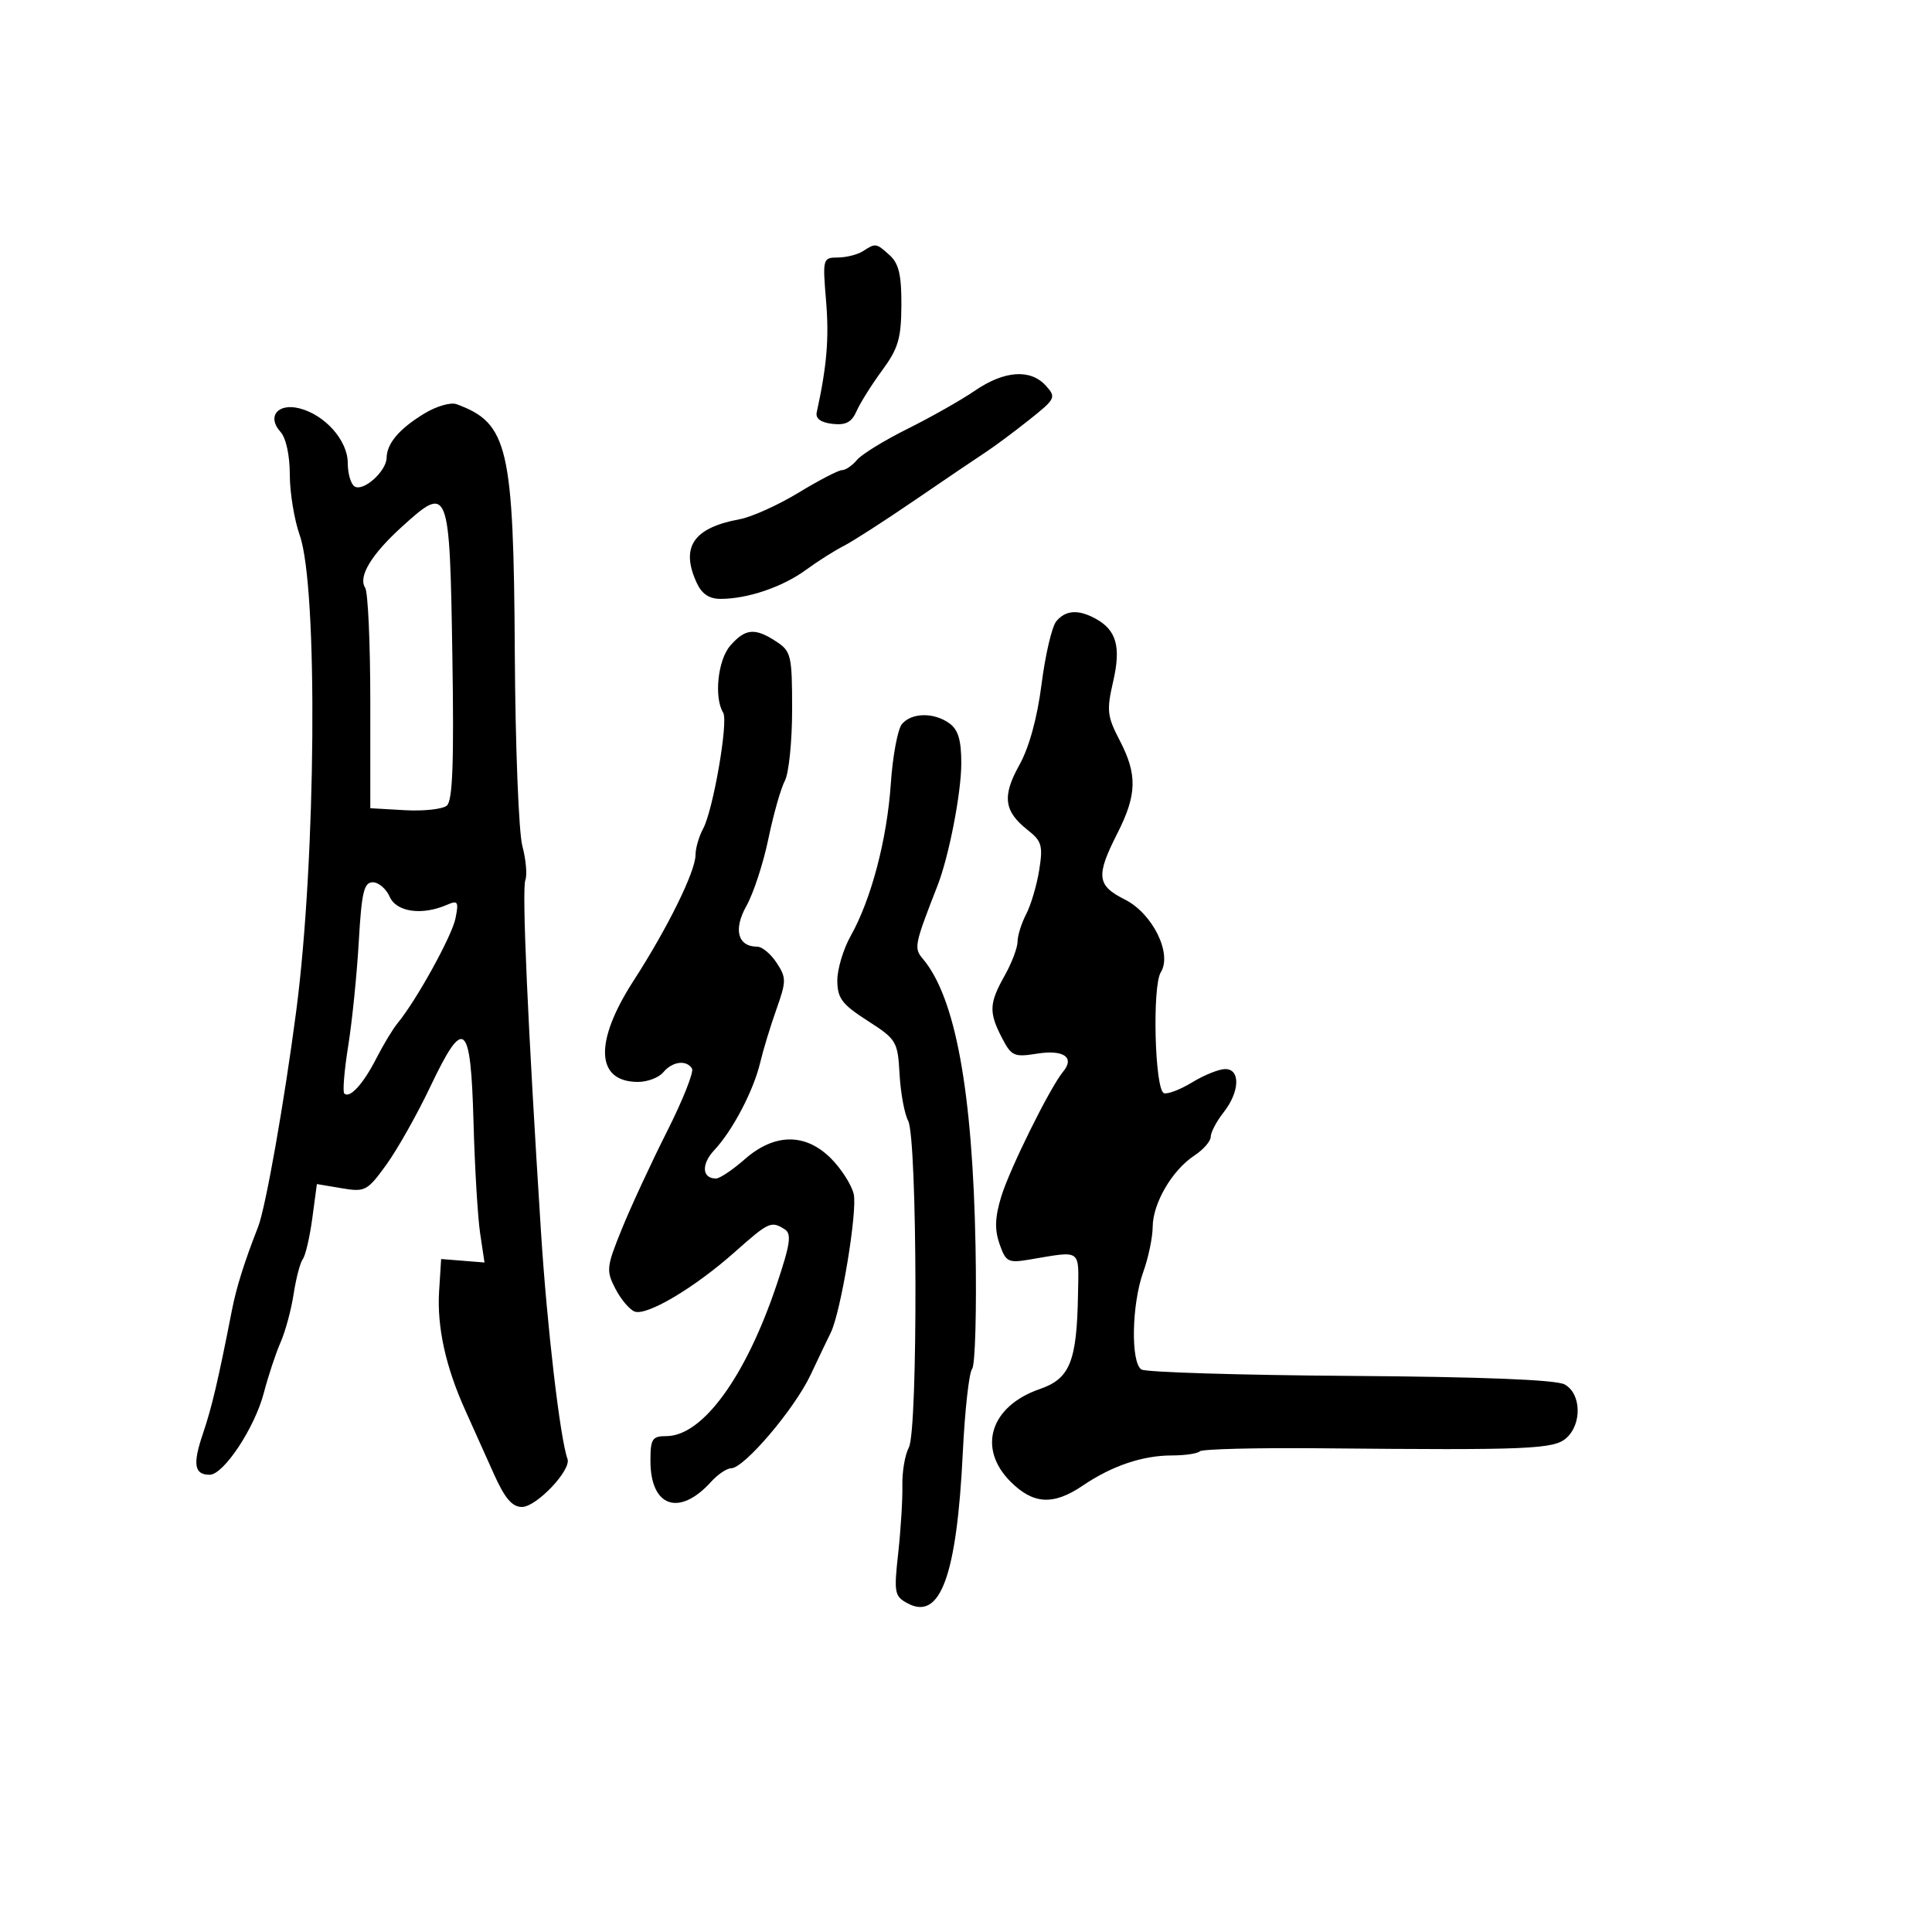 <svg xmlns="http://www.w3.org/2000/svg" width="300" height="300" viewBox="0 0 300 300" version="1.1">
	<path d="M 134 39 C 133.175 39.533, 131.422 39.976, 130.105 39.985 C 127.760 40, 127.722 40.141, 128.274 46.750 C 128.757 52.524, 128.393 56.853, 126.819 64.044 C 126.611 64.991, 127.461 65.611, 129.250 65.816 C 131.335 66.056, 132.246 65.573, 133.021 63.816 C 133.583 62.542, 135.368 59.700, 136.988 57.500 C 139.475 54.123, 139.939 52.550, 139.967 47.405 C 139.992 42.741, 139.571 40.921, 138.171 39.655 C 136.047 37.732, 135.978 37.722, 134 39 M 151.390 60.660 C 149.250 62.123, 144.547 64.788, 140.938 66.581 C 137.329 68.374, 133.787 70.552, 133.066 71.421 C 132.345 72.289, 131.307 73, 130.758 73 C 130.210 73, 127.168 74.576, 123.997 76.502 C 120.827 78.428, 116.718 80.283, 114.866 80.624 C 107.677 81.948, 105.644 84.929, 108.161 90.453 C 108.971 92.231, 110.103 92.998, 111.911 92.994 C 116.104 92.985, 121.492 91.156, 125.118 88.511 C 126.978 87.153, 129.625 85.474, 131 84.780 C 132.375 84.085, 137.325 80.900, 142 77.702 C 146.675 74.504, 151.625 71.153, 153 70.255 C 154.375 69.357, 157.437 67.082, 159.804 65.199 C 163.920 61.927, 164.034 61.695, 162.399 59.889 C 160.012 57.251, 155.959 57.535, 151.390 60.660 M 65.898 64.208 C 62.002 66.577, 60.077 68.838, 60.032 71.095 C 59.990 73.189, 56.423 76.379, 55.063 75.539 C 54.478 75.178, 54 73.538, 54 71.896 C 54 68.400, 50.460 64.405, 46.479 63.405 C 43.125 62.564, 41.415 64.696, 43.551 67.056 C 44.413 68.009, 45 70.700, 45 73.703 C 45 76.478, 45.695 80.718, 46.545 83.124 C 49.396 91.199, 49.083 133.425, 45.997 157 C 44.156 171.063, 41.252 187.508, 40.081 190.500 C 37.918 196.031, 36.713 199.871, 36.002 203.500 C 33.868 214.400, 32.891 218.555, 31.495 222.666 C 29.897 227.372, 30.169 229, 32.553 229 C 34.724 229, 39.554 221.708, 40.965 216.298 C 41.654 213.659, 42.824 210.122, 43.567 208.437 C 44.309 206.752, 45.222 203.377, 45.595 200.937 C 45.968 198.497, 46.611 196.050, 47.025 195.500 C 47.438 194.950, 48.098 192.106, 48.492 189.180 L 49.207 183.859 53.041 184.507 C 56.688 185.123, 57.027 184.945, 59.981 180.868 C 61.689 178.510, 64.754 173.075, 66.793 168.788 C 72.058 157.719, 73.097 158.561, 73.527 174.248 C 73.719 181.259, 74.182 189.030, 74.555 191.517 L 75.233 196.039 71.866 195.770 L 68.500 195.500 68.186 200.484 C 67.835 206.038, 69.199 212.243, 72.254 219 C 73.373 221.475, 75.343 225.863, 76.632 228.750 C 78.371 232.646, 79.510 234, 81.052 234 C 83.298 234, 88.741 228.261, 88.121 226.547 C 86.970 223.365, 84.944 206.019, 84.007 191.325 C 81.956 159.160, 81.019 138.113, 81.575 136.666 C 81.882 135.865, 81.672 133.475, 81.109 131.355 C 80.545 129.235, 80.019 115.800, 79.939 101.500 C 79.758 69.355, 78.904 65.698, 70.881 62.757 C 69.990 62.430, 67.748 63.083, 65.898 64.208 M 62.413 81.791 C 57.643 86.120, 55.583 89.541, 56.704 91.271 C 57.142 91.947, 57.500 99.925, 57.500 109 L 57.500 125.500 62.831 125.805 C 65.763 125.973, 68.710 125.656, 69.379 125.100 C 70.288 124.346, 70.507 118.458, 70.243 101.820 C 69.825 75.539, 69.688 75.188, 62.413 81.791 M 164.017 96.480 C 163.342 97.293, 162.314 101.681, 161.734 106.230 C 161.065 111.478, 159.804 116.068, 158.285 118.790 C 155.585 123.629, 155.888 125.980, 159.585 128.888 C 161.766 130.604, 161.972 131.323, 161.367 135.105 C 160.991 137.457, 160.082 140.533, 159.348 141.941 C 158.613 143.348, 158.010 145.274, 158.006 146.220 C 158.003 147.165, 157.100 149.542, 156 151.500 C 153.586 155.799, 153.526 157.183, 155.585 161.164 C 157.046 163.990, 157.469 164.181, 161.024 163.612 C 165.138 162.954, 166.929 164.176, 165.094 166.387 C 163.050 168.850, 156.779 181.509, 155.468 185.821 C 154.496 189.013, 154.428 190.931, 155.207 193.165 C 156.183 195.962, 156.532 196.143, 159.881 195.581 C 168.061 194.208, 167.512 193.812, 167.391 201 C 167.216 211.402, 166.138 214.079, 161.478 215.683 C 153.781 218.332, 151.713 224.867, 156.923 230.077 C 160.460 233.614, 163.575 233.778, 168.155 230.669 C 172.660 227.612, 177.434 226, 181.983 226 C 184.009 226, 185.956 225.711, 186.309 225.358 C 186.662 225.005, 195.174 224.795, 205.225 224.890 C 237.440 225.197, 241.305 225.034, 243.240 223.283 C 245.691 221.064, 245.522 216.350, 242.941 214.969 C 241.595 214.248, 230.086 213.791, 209.691 213.649 C 192.536 213.529, 177.938 213.083, 177.250 212.657 C 175.553 211.605, 175.720 202.522, 177.529 197.500 C 178.321 195.300, 178.978 192.150, 178.989 190.500 C 179.012 186.835, 182.019 181.689, 185.452 179.439 C 186.854 178.521, 188 177.207, 188 176.520 C 188 175.832, 188.900 174.126, 190 172.727 C 192.511 169.535, 192.643 165.999, 190.250 166.004 C 189.287 166.006, 186.991 166.928, 185.146 168.052 C 183.301 169.177, 181.319 169.940, 180.741 169.747 C 179.315 169.272, 178.892 153.146, 180.248 150.974 C 182.058 148.076, 178.969 141.835, 174.651 139.668 C 170.313 137.491, 170.147 136.019, 173.496 129.419 C 176.557 123.387, 176.633 120.275, 173.850 114.937 C 171.921 111.237, 171.818 110.299, 172.848 105.837 C 174.104 100.395, 173.362 97.800, 170.043 96.023 C 167.383 94.600, 165.456 94.746, 164.017 96.480 M 113.387 100.270 C 111.460 102.486, 110.848 108.327, 112.296 110.671 C 113.124 112.010, 110.738 125.797, 109.179 128.684 C 108.531 129.886, 108 131.714, 108 132.747 C 108 135.306, 103.677 144.085, 98.382 152.281 C 92.223 161.812, 92.497 168, 99.078 168 C 100.550 168, 102.315 167.325, 103 166.500 C 104.401 164.812, 106.592 164.531, 107.456 165.928 C 107.771 166.439, 106.028 170.826, 103.582 175.678 C 101.135 180.530, 97.980 187.338, 96.571 190.807 C 94.164 196.729, 94.102 197.297, 95.556 200.109 C 96.408 201.755, 97.750 203.351, 98.540 203.654 C 100.424 204.377, 107.824 199.985, 114.075 194.434 C 119.383 189.720, 119.747 189.553, 121.850 190.886 C 122.952 191.584, 122.721 193.170, 120.600 199.487 C 115.786 213.821, 109.096 223, 103.465 223 C 101.272 223, 101 223.425, 101 226.845 C 101 234.014, 105.472 235.556, 110.416 230.093 C 111.458 228.942, 112.854 228, 113.518 228 C 115.536 228, 123.353 218.817, 125.861 213.500 C 127.158 210.750, 128.566 207.805, 128.990 206.955 C 130.566 203.796, 133.193 187.903, 132.557 185.370 C 132.194 183.926, 130.605 181.451, 129.026 179.872 C 125.064 175.910, 120.259 175.956, 115.653 180 C 113.774 181.650, 111.759 183, 111.177 183 C 108.992 183, 108.864 180.773, 110.924 178.581 C 113.751 175.572, 117.018 169.338, 118.041 165 C 118.495 163.075, 119.624 159.364, 120.551 156.754 C 122.114 152.348, 122.117 151.827, 120.594 149.504 C 119.692 148.127, 118.344 147, 117.599 147 C 114.551 147, 113.840 144.345, 115.905 140.669 C 116.996 138.727, 118.531 134.035, 119.315 130.244 C 120.100 126.452, 121.250 122.401, 121.871 121.241 C 122.492 120.081, 123 115.104, 123 110.181 C 123 101.771, 122.851 101.132, 120.535 99.615 C 117.219 97.442, 115.727 97.579, 113.387 100.270 M 140.050 112.440 C 139.393 113.232, 138.616 117.394, 138.325 121.690 C 137.737 130.349, 135.285 139.651, 132.093 145.334 C 130.942 147.384, 130.008 150.510, 130.018 152.280 C 130.034 155.011, 130.747 155.955, 134.712 158.500 C 139.214 161.389, 139.398 161.697, 139.684 166.797 C 139.847 169.711, 140.445 172.963, 141.013 174.024 C 142.460 176.727, 142.560 222.085, 141.125 224.766 C 140.524 225.890, 140.071 228.540, 140.119 230.655 C 140.167 232.770, 139.878 237.491, 139.475 241.146 C 138.791 247.358, 138.887 247.869, 140.955 248.976 C 146.016 251.685, 148.574 244.675, 149.504 225.552 C 149.823 218.980, 150.475 213.130, 150.952 212.552 C 151.429 211.973, 151.666 203.400, 151.480 193.500 C 151.026 169.422, 148.355 154.863, 143.290 148.875 C 141.886 147.214, 141.986 146.720, 145.585 137.500 C 147.345 132.991, 149.254 123.191, 149.268 118.590 C 149.279 114.972, 148.800 113.327, 147.450 112.340 C 145.051 110.586, 141.550 110.633, 140.050 112.440 M 55.708 146.250 C 55.416 151.338, 54.679 158.605, 54.071 162.400 C 53.463 166.194, 53.188 169.521, 53.459 169.792 C 54.299 170.633, 56.413 168.317, 58.450 164.323 C 59.523 162.220, 61.002 159.772, 61.736 158.882 C 64.668 155.329, 70.181 145.343, 70.732 142.589 C 71.251 139.996, 71.100 139.759, 69.409 140.498 C 65.544 142.188, 61.556 141.628, 60.513 139.250 C 59.970 138.012, 58.786 137, 57.882 137 C 56.514 137, 56.150 138.551, 55.708 146.250" stroke="none" fill="black" fill-rule="evenodd"/>
</svg>